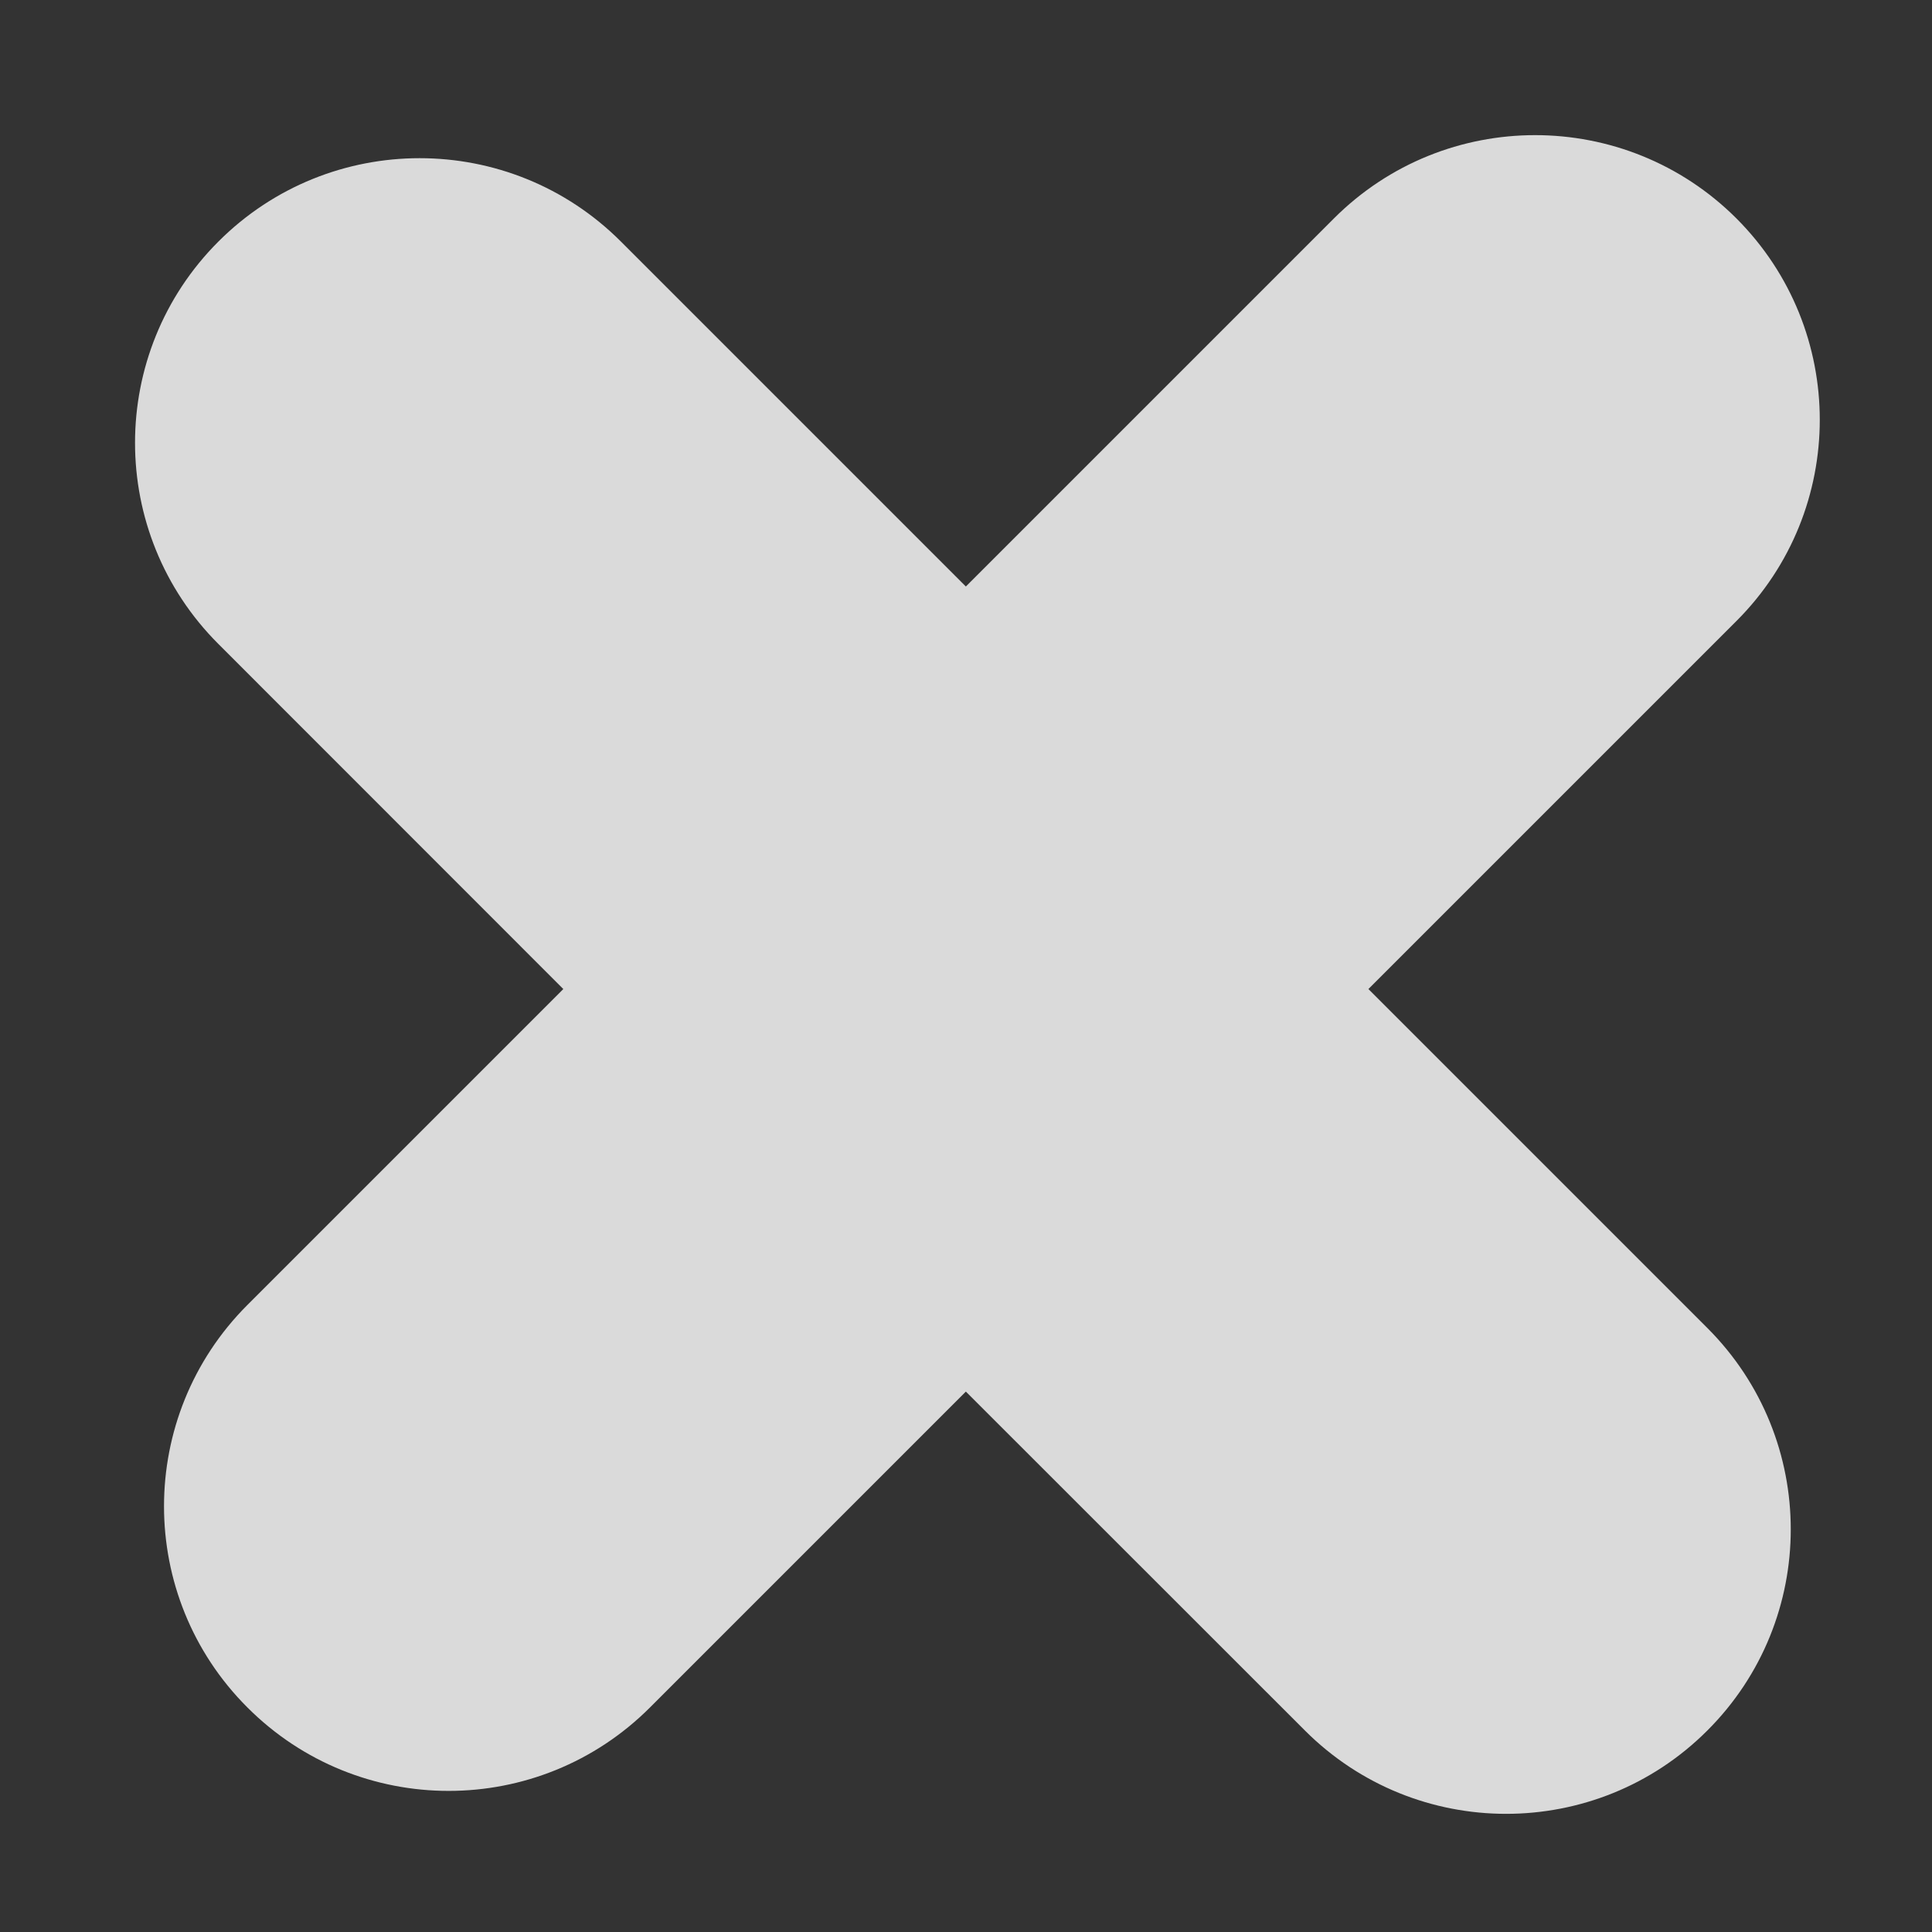 <svg width="14" height="14" viewBox="0 0 14 14" fill="none" xmlns="http://www.w3.org/2000/svg">
<rect x="0" y="0" width="14" height="14" fill="#333333" stroke="none"/>
<path fill-rule="evenodd" clip-rule="evenodd" d="M12.583 4.5C13.388 3.695 13.388 2.389 12.583 1.583C11.777 0.778 10.471 0.778 9.666 1.583L6.999 4.25L4.499 1.75C3.694 0.945 2.388 0.945 1.583 1.75C0.777 2.556 0.777 3.862 1.583 4.667L4.082 7.167L1.793 9.456C0.987 10.262 0.987 11.568 1.793 12.373C2.598 13.179 3.904 13.179 4.71 12.373L6.999 10.084L9.456 12.54C10.261 13.345 11.567 13.345 12.372 12.54C13.178 11.735 13.178 10.429 12.372 9.623L9.916 7.167L12.583 4.5Z" fill="white" fill-opacity="0.82"/>
</svg>
